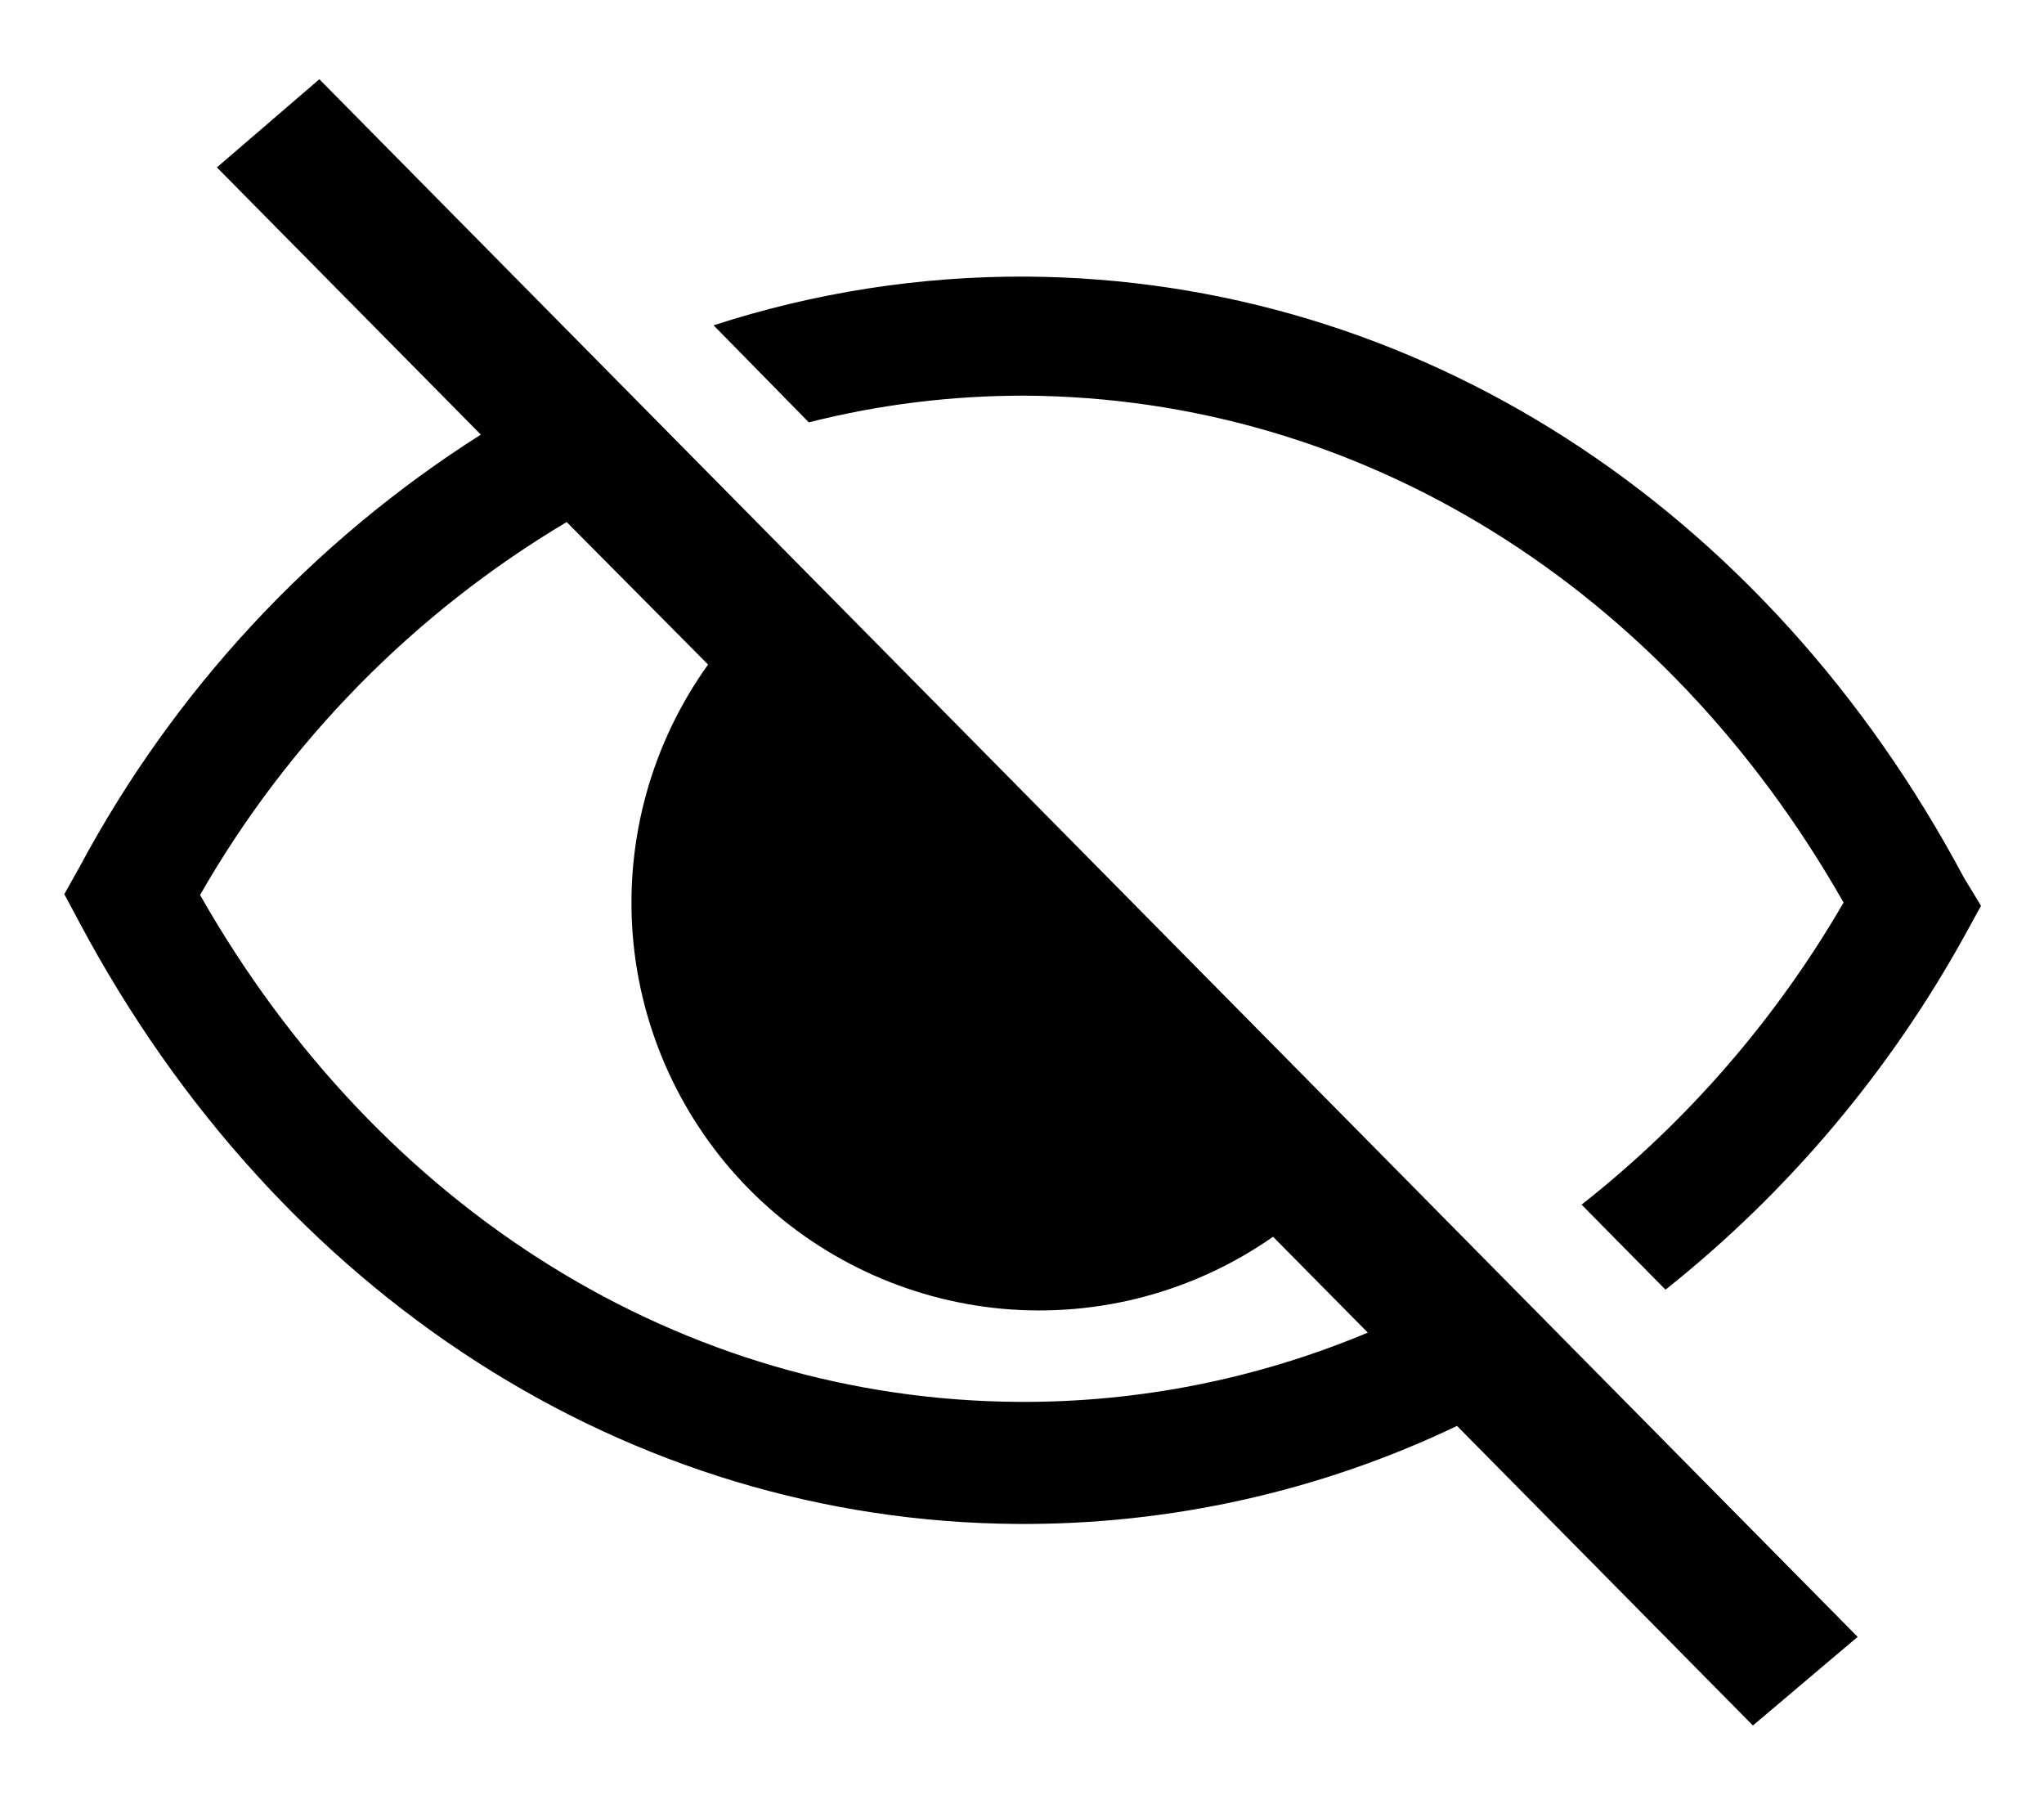 <svg width="17" height="15" viewBox="0 0 17 15" fill="none" xmlns="http://www.w3.org/2000/svg">
<path d="M16.334 7.298C14.685 4.204 11.77 2.319 8.532 2.3C7.65 2.296 6.774 2.433 5.935 2.705L6.727 3.512C7.315 3.363 7.919 3.289 8.526 3.29C11.313 3.307 13.839 4.877 15.333 7.505C14.772 8.473 14.033 9.326 13.154 10.017L13.852 10.724C14.871 9.914 15.718 8.909 16.346 7.769L16.476 7.532L16.334 7.298Z" fill="black"/>
<path d="M1.804 1.392L3.999 3.614C2.598 4.503 1.449 5.74 0.665 7.203L0.535 7.435L0.662 7.673C2.312 10.768 5.226 12.652 8.464 12.672C9.728 12.68 10.978 12.402 12.118 11.857L14.579 14.348L15.45 13.611L2.656 0.659L1.804 1.392ZM5.889 5.526C5.422 6.177 5.2 6.972 5.262 7.77C5.325 8.568 5.668 9.319 6.231 9.889C6.793 10.458 7.54 10.81 8.337 10.883C9.135 10.955 9.932 10.743 10.588 10.284L11.376 11.081C10.456 11.467 9.468 11.663 8.471 11.657C5.683 11.64 3.158 10.07 1.664 7.442C2.396 6.163 3.446 5.095 4.713 4.341L5.889 5.526Z" fill="black"/>
</svg>
